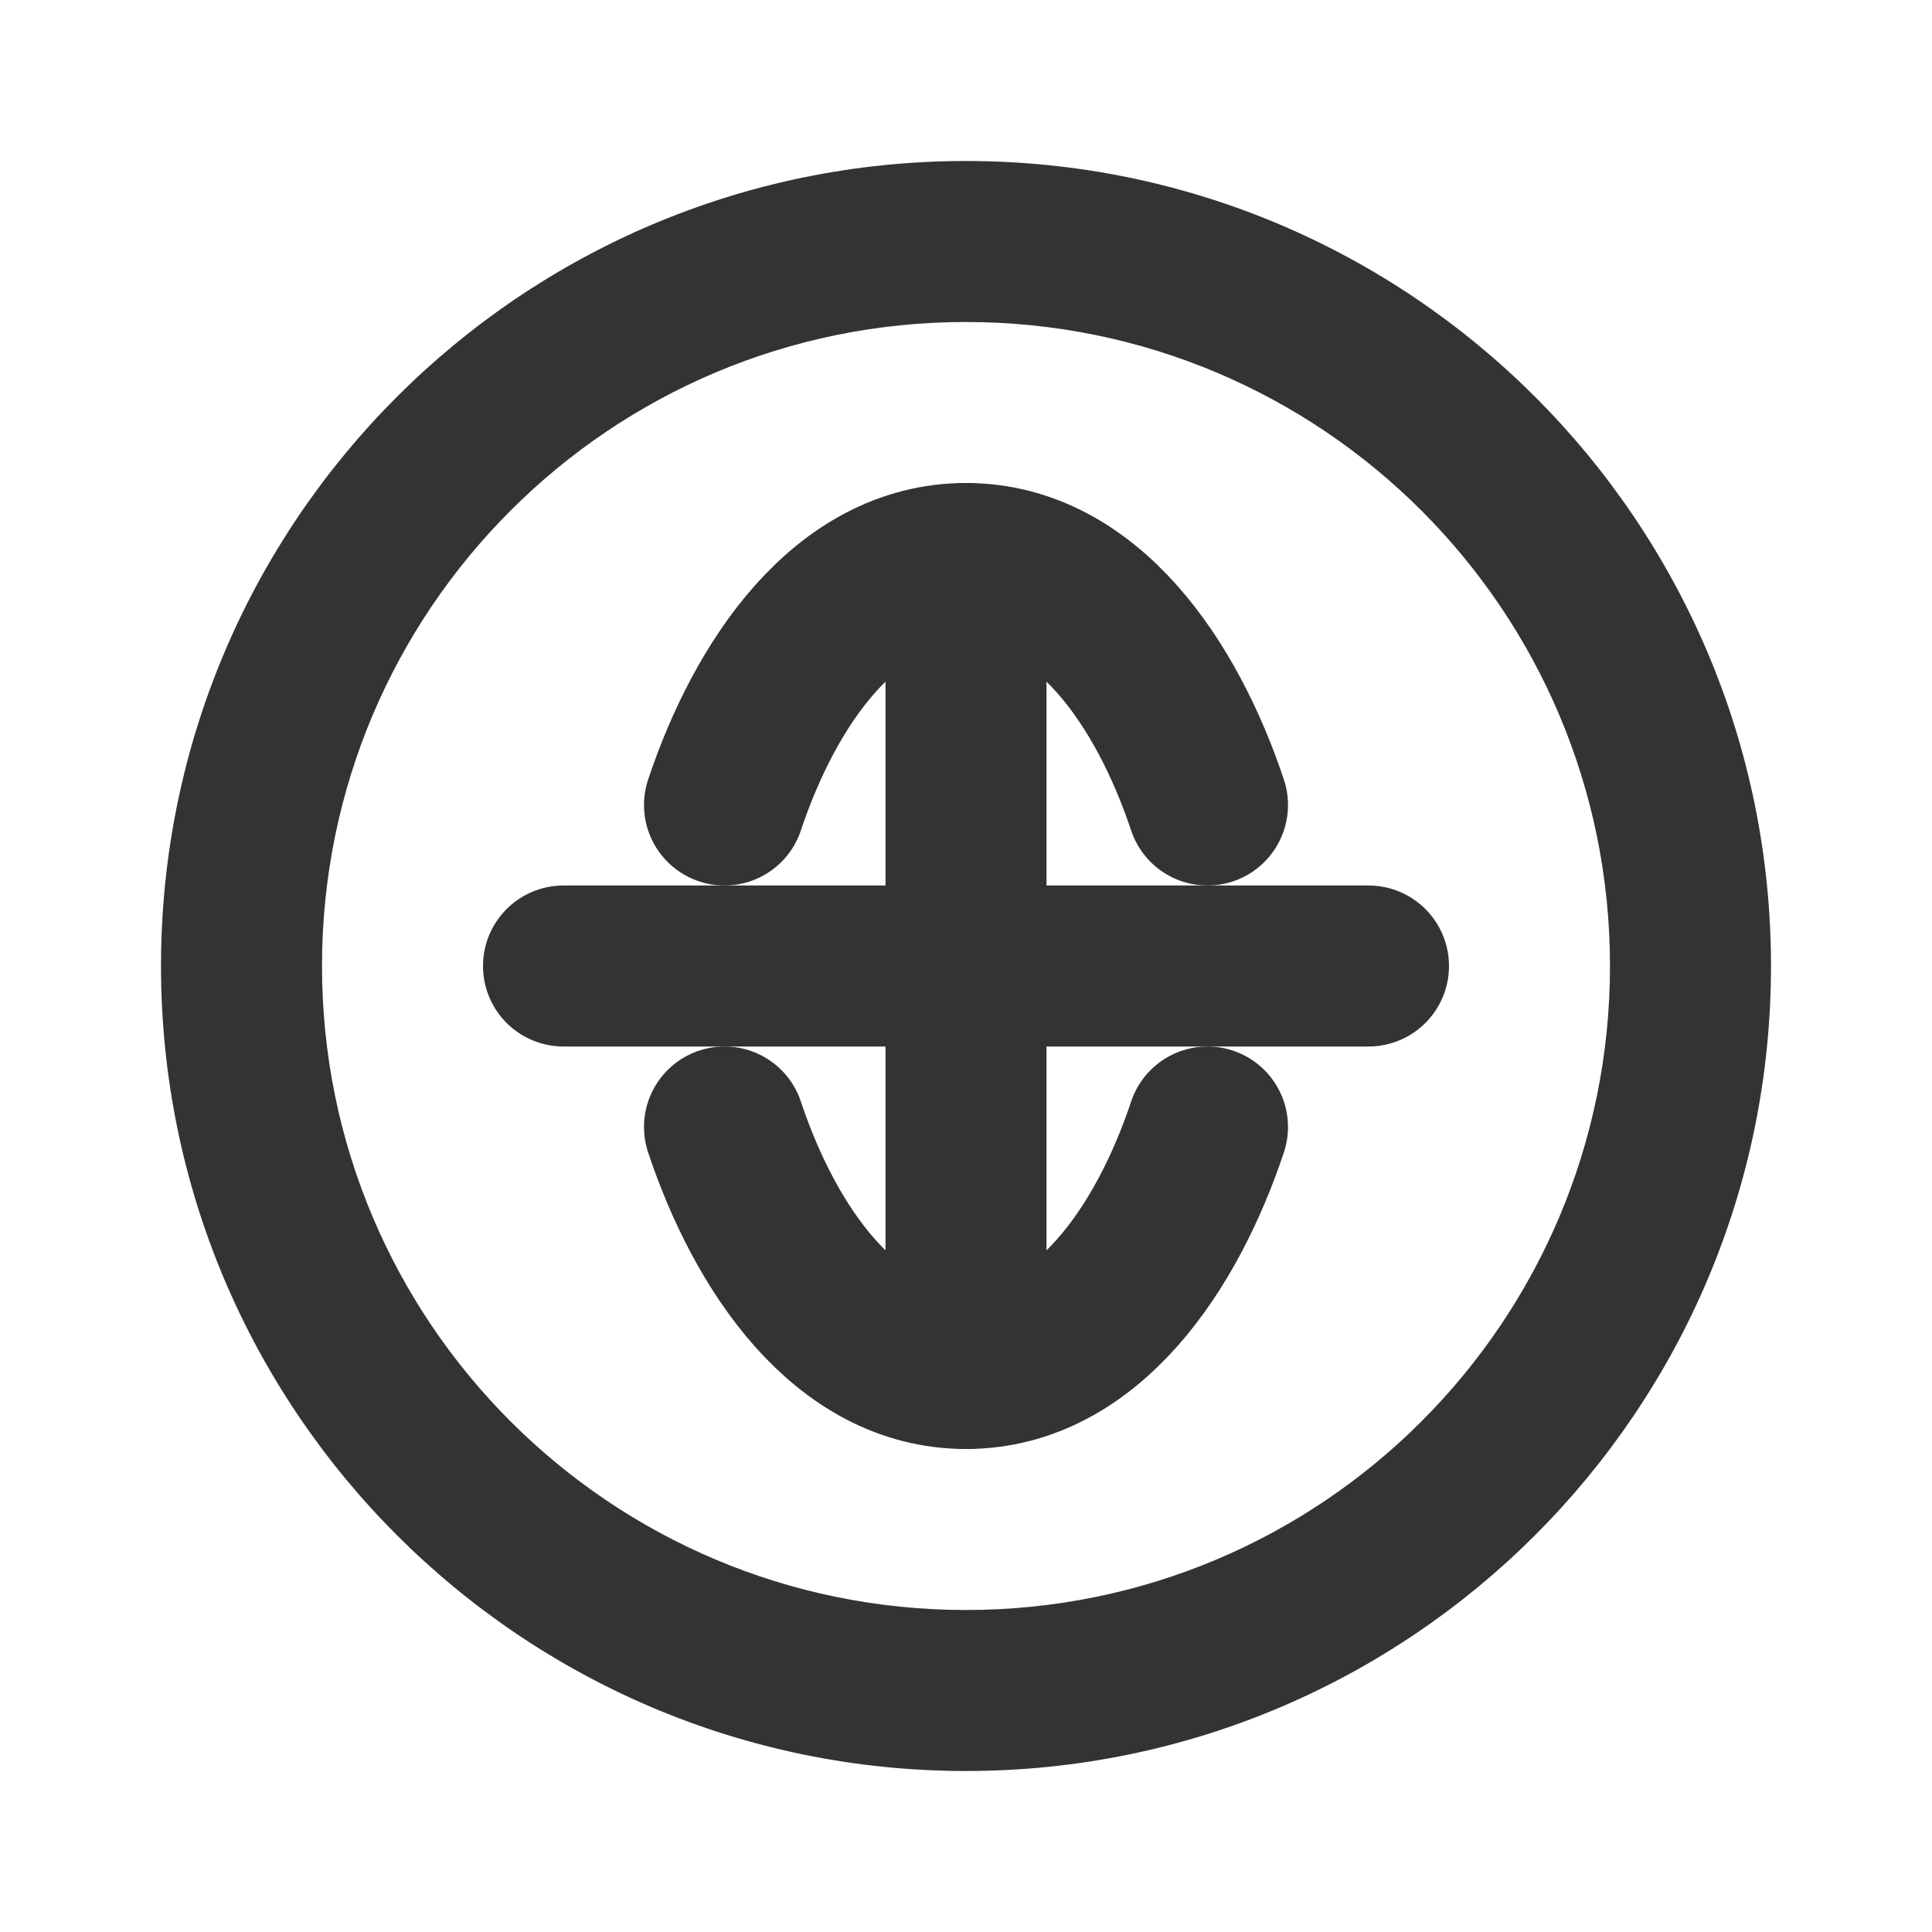 <svg width="24" height="24" viewBox="0 0 24 24" fill="none" xmlns="http://www.w3.org/2000/svg">
<path d="M12 2C6.48 2 2 6.48 2 12C2 17.52 6.48 22 12 22C17.52 22 22 17.52 22 12C22 6.48 17.52 2 12 2ZM12 4C16.42 4 20 7.58 20 12C20 16.42 16.42 20 12 20C7.58 20 4 16.42 4 12C4 7.58 7.58 4 12 4Z" fill="#333333"/>
<path d="M12 7V17M17 12H7" stroke="#333333" stroke-width="2" stroke-linecap="round" stroke-linejoin="round"/>
<path d="M9 14C9.5 15.5 10.5 17 12 17C13.5 17 14.5 15.5 15 14" stroke="#333333" stroke-width="2" stroke-linecap="round" stroke-linejoin="round"/>
<path d="M9 10C9.5 8.5 10.5 7 12 7C13.5 7 14.5 8.5 15 10" stroke="#333333" stroke-width="2" stroke-linecap="round" stroke-linejoin="round"/>
</svg>